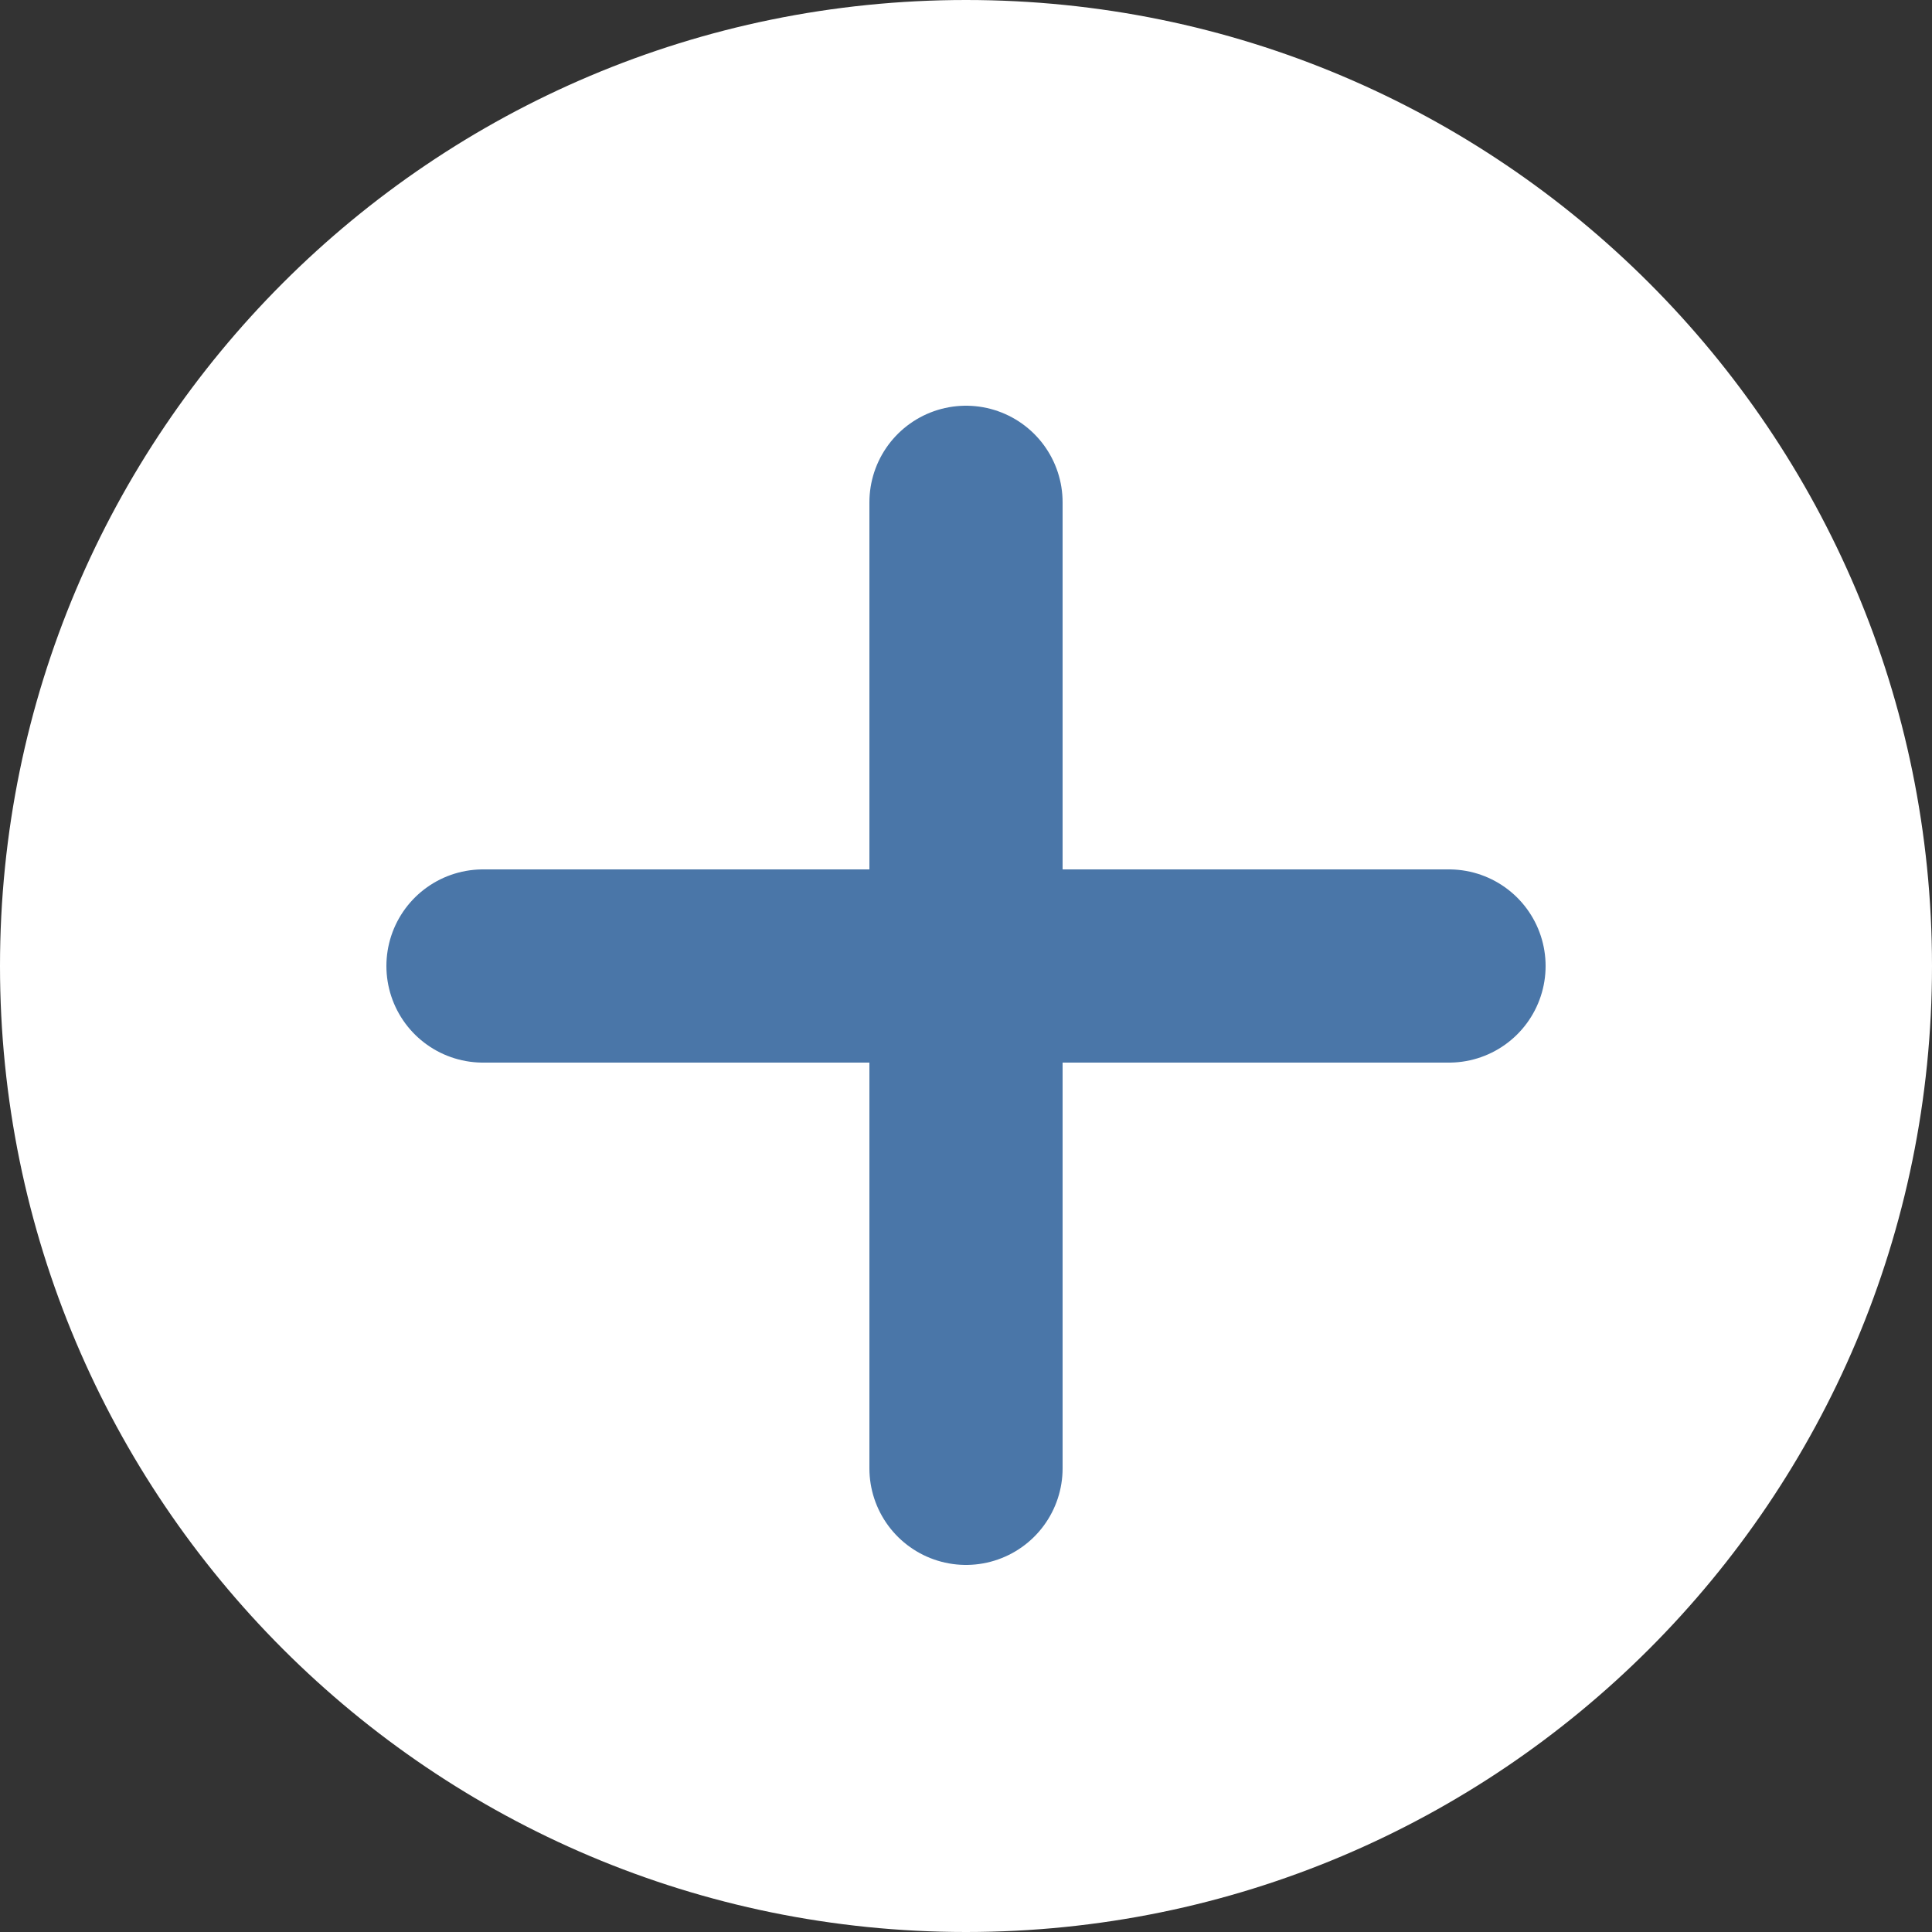 <svg width="20" height="20" viewBox="0 0 20 20" fill="none" xmlns="http://www.w3.org/2000/svg">
<rect x="0" y="0" width="20" height="20" fill="#333333" stroke="none"/>
<path d="M10 20C15.523 20 20 15.523 20 10C20 4.477 15.523 0 10 0C4.477 0 0 4.477 0 10C0 15.523 4.477 20 10 20Z" fill="white"/>
<path d="M10 5.2V15.2" stroke="#4A76A8" stroke-width="2" stroke-miterlimit="10" stroke-linecap="round" stroke-linejoin="round"/>
<path d="M15 10H5" stroke="#4A76A8" stroke-width="2" stroke-miterlimit="10" stroke-linecap="round" stroke-linejoin="round"/>
</svg>

